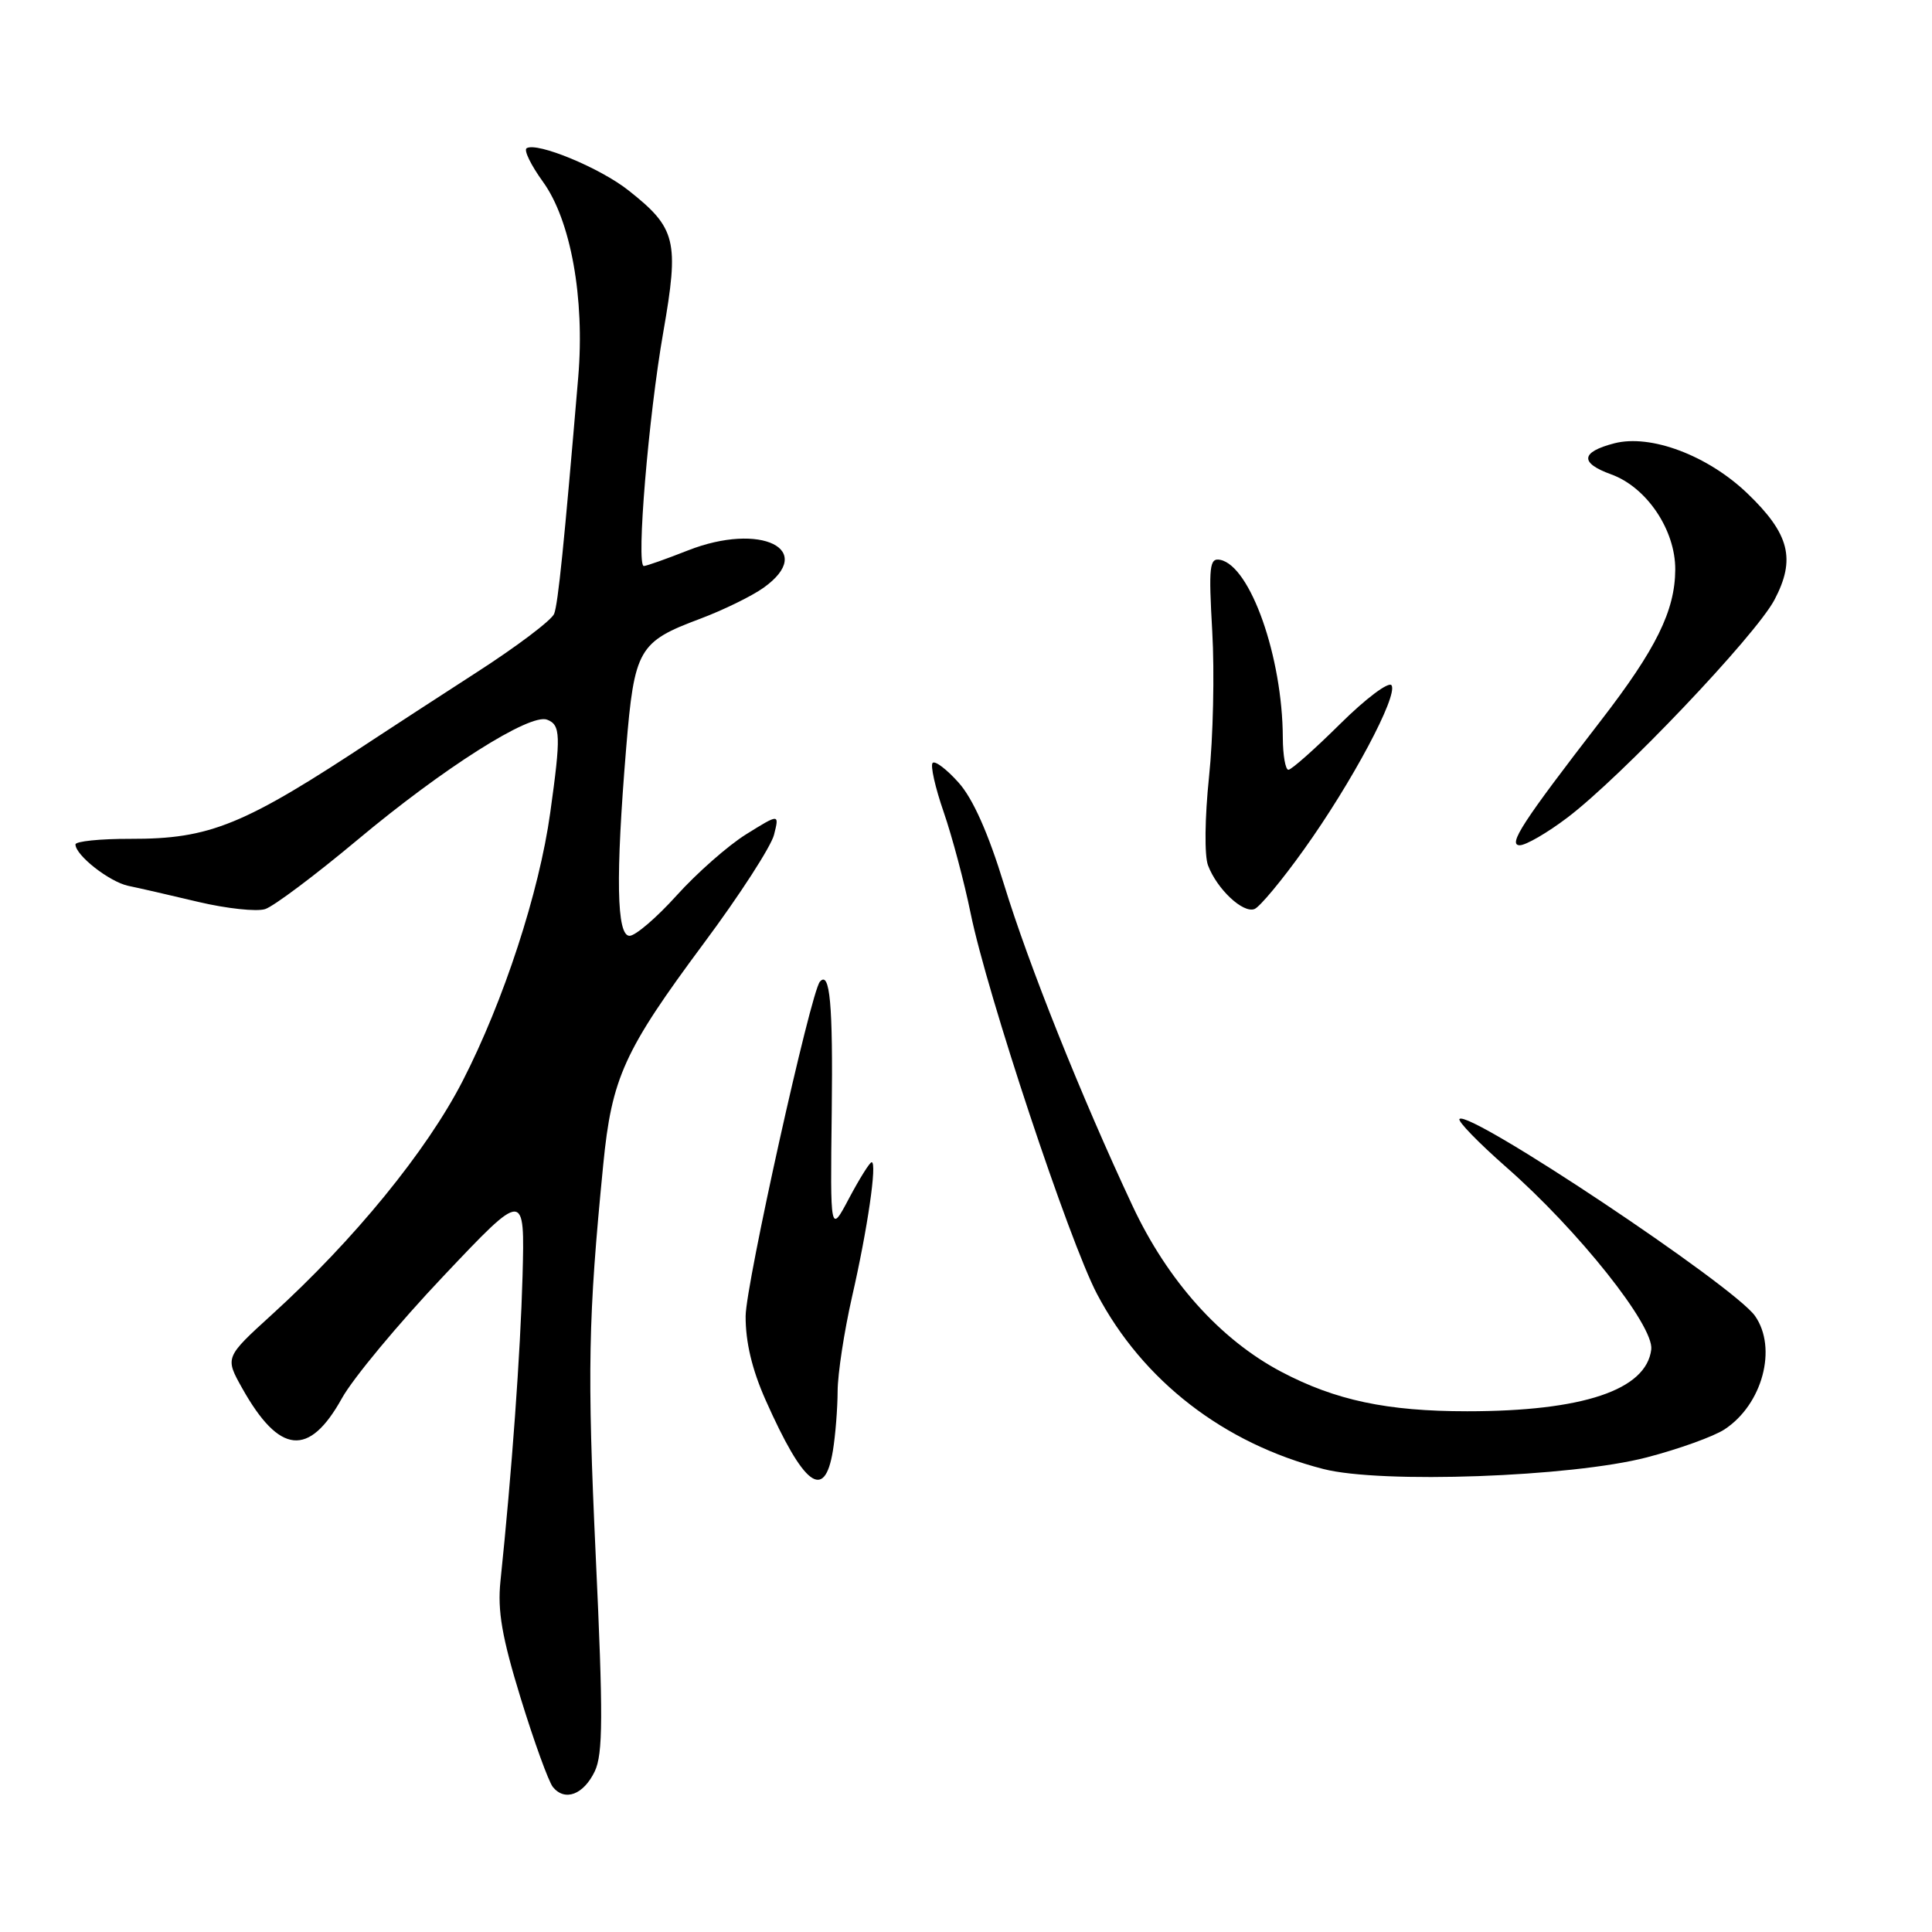 <?xml version="1.0" encoding="UTF-8" standalone="no"?>
<!DOCTYPE svg PUBLIC "-//W3C//DTD SVG 1.1//EN" "http://www.w3.org/Graphics/SVG/1.1/DTD/svg11.dtd" >
<svg xmlns="http://www.w3.org/2000/svg" xmlns:xlink="http://www.w3.org/1999/xlink" version="1.1" viewBox="0 0 256 256">
 <g >
 <path fill="currentColor"
d=" M 78.81 234.71 C 79.90 232.43 79.93 227.40 78.94 206.22 C 77.80 181.56 77.93 174.67 79.93 154.34 C 81.06 142.79 82.69 139.22 93.28 124.96 C 98.00 118.62 102.17 112.16 102.56 110.62 C 103.27 107.81 103.27 107.81 98.88 110.54 C 96.47 112.04 92.33 115.69 89.67 118.64 C 87.01 121.59 84.20 124.00 83.42 124.00 C 81.70 124.00 81.56 116.22 82.97 99.13 C 84.06 85.98 84.60 85.04 92.80 81.98 C 95.83 80.84 99.60 79.00 101.16 77.89 C 108.28 72.82 100.81 69.13 91.14 72.94 C 88.27 74.07 85.65 75.00 85.31 75.00 C 84.28 75.00 85.93 55.16 87.89 44.00 C 90.01 31.88 89.60 30.22 83.28 25.23 C 79.52 22.25 71.16 18.79 69.78 19.64 C 69.38 19.89 70.35 21.88 71.94 24.08 C 75.63 29.17 77.50 39.51 76.62 49.96 C 74.74 72.20 73.95 79.96 73.43 81.33 C 73.11 82.16 68.50 85.65 63.17 89.08 C 57.85 92.52 51.74 96.49 49.59 97.91 C 32.28 109.37 27.86 111.18 17.25 111.15 C 13.26 111.14 10.00 111.48 10.00 111.89 C 10.00 113.33 14.50 116.85 17.00 117.38 C 18.38 117.66 22.55 118.62 26.29 119.51 C 30.02 120.39 34.00 120.82 35.13 120.46 C 36.26 120.10 41.75 115.98 47.34 111.31 C 58.74 101.77 70.22 94.49 72.49 95.36 C 74.29 96.05 74.34 97.43 72.91 107.68 C 71.45 118.23 66.74 132.64 61.30 143.24 C 56.54 152.51 46.92 164.29 36.04 174.18 C 29.80 179.86 29.80 179.86 32.10 183.96 C 37.02 192.72 40.95 193.12 45.31 185.27 C 46.76 182.65 52.81 175.37 58.75 169.10 C 69.54 157.69 69.54 157.69 69.24 169.10 C 68.96 179.27 67.82 195.05 66.31 209.54 C 65.91 213.45 66.51 216.94 69.00 225.04 C 70.77 230.79 72.69 236.08 73.26 236.79 C 74.85 238.74 77.32 237.81 78.81 234.71 Z  M 110.36 192.25 C 110.70 190.19 110.98 186.62 110.99 184.33 C 111.00 182.03 111.86 176.41 112.90 171.83 C 114.96 162.84 116.24 154.00 115.50 154.00 C 115.25 154.00 113.91 156.14 112.52 158.75 C 110.01 163.50 110.01 163.50 110.21 147.29 C 110.38 133.08 109.97 128.56 108.64 130.08 C 107.42 131.48 98.83 170.17 98.80 174.38 C 98.78 177.82 99.65 181.47 101.44 185.50 C 106.51 196.90 109.25 198.98 110.36 192.25 Z  M 218.21 193.11 C 222.44 192.01 227.08 190.34 228.51 189.40 C 233.53 186.11 235.54 178.64 232.55 174.37 C 229.76 170.39 194.67 147.00 193.39 148.27 C 193.12 148.55 195.90 151.41 199.57 154.64 C 209.13 163.02 219.18 175.66 218.80 178.81 C 218.15 184.18 209.74 187.00 194.41 187.00 C 183.79 187.00 176.95 185.55 169.78 181.77 C 161.70 177.51 154.71 169.71 150.06 159.77 C 143.26 145.26 136.29 127.81 133.04 117.20 C 130.95 110.39 128.92 105.82 127.02 103.70 C 125.45 101.94 123.90 100.76 123.58 101.09 C 123.26 101.41 123.91 104.33 125.04 107.59 C 126.16 110.84 127.77 116.88 128.61 121.00 C 130.80 131.73 141.66 164.42 145.36 171.46 C 151.42 182.96 162.16 191.27 175.35 194.65 C 183.00 196.62 208.23 195.71 218.21 193.11 Z  M 172.76 112.59 C 179.11 103.73 185.25 92.21 184.39 90.81 C 184.04 90.26 180.99 92.54 177.60 95.90 C 174.22 99.25 171.12 102.00 170.72 102.00 C 170.33 102.00 169.99 100.09 169.98 97.75 C 169.94 87.06 165.68 74.97 161.68 74.18 C 160.26 73.91 160.14 75.02 160.63 83.68 C 160.94 89.08 160.75 97.76 160.20 102.96 C 159.64 108.33 159.58 113.40 160.07 114.67 C 161.26 117.82 164.71 121.05 166.23 120.45 C 166.93 120.17 169.87 116.64 172.76 112.59 Z  M 207.67 108.35 C 214.79 102.97 232.59 84.25 235.12 79.49 C 237.98 74.08 237.13 70.74 231.52 65.36 C 226.27 60.34 218.72 57.50 213.91 58.74 C 209.44 59.90 209.29 61.34 213.50 62.86 C 218.20 64.57 222.01 70.22 221.98 75.48 C 221.95 80.93 219.44 86.01 212.11 95.50 C 201.73 108.94 199.74 112.00 201.38 112.00 C 202.18 112.00 205.02 110.36 207.67 108.35 Z "/>
</g>
</svg>